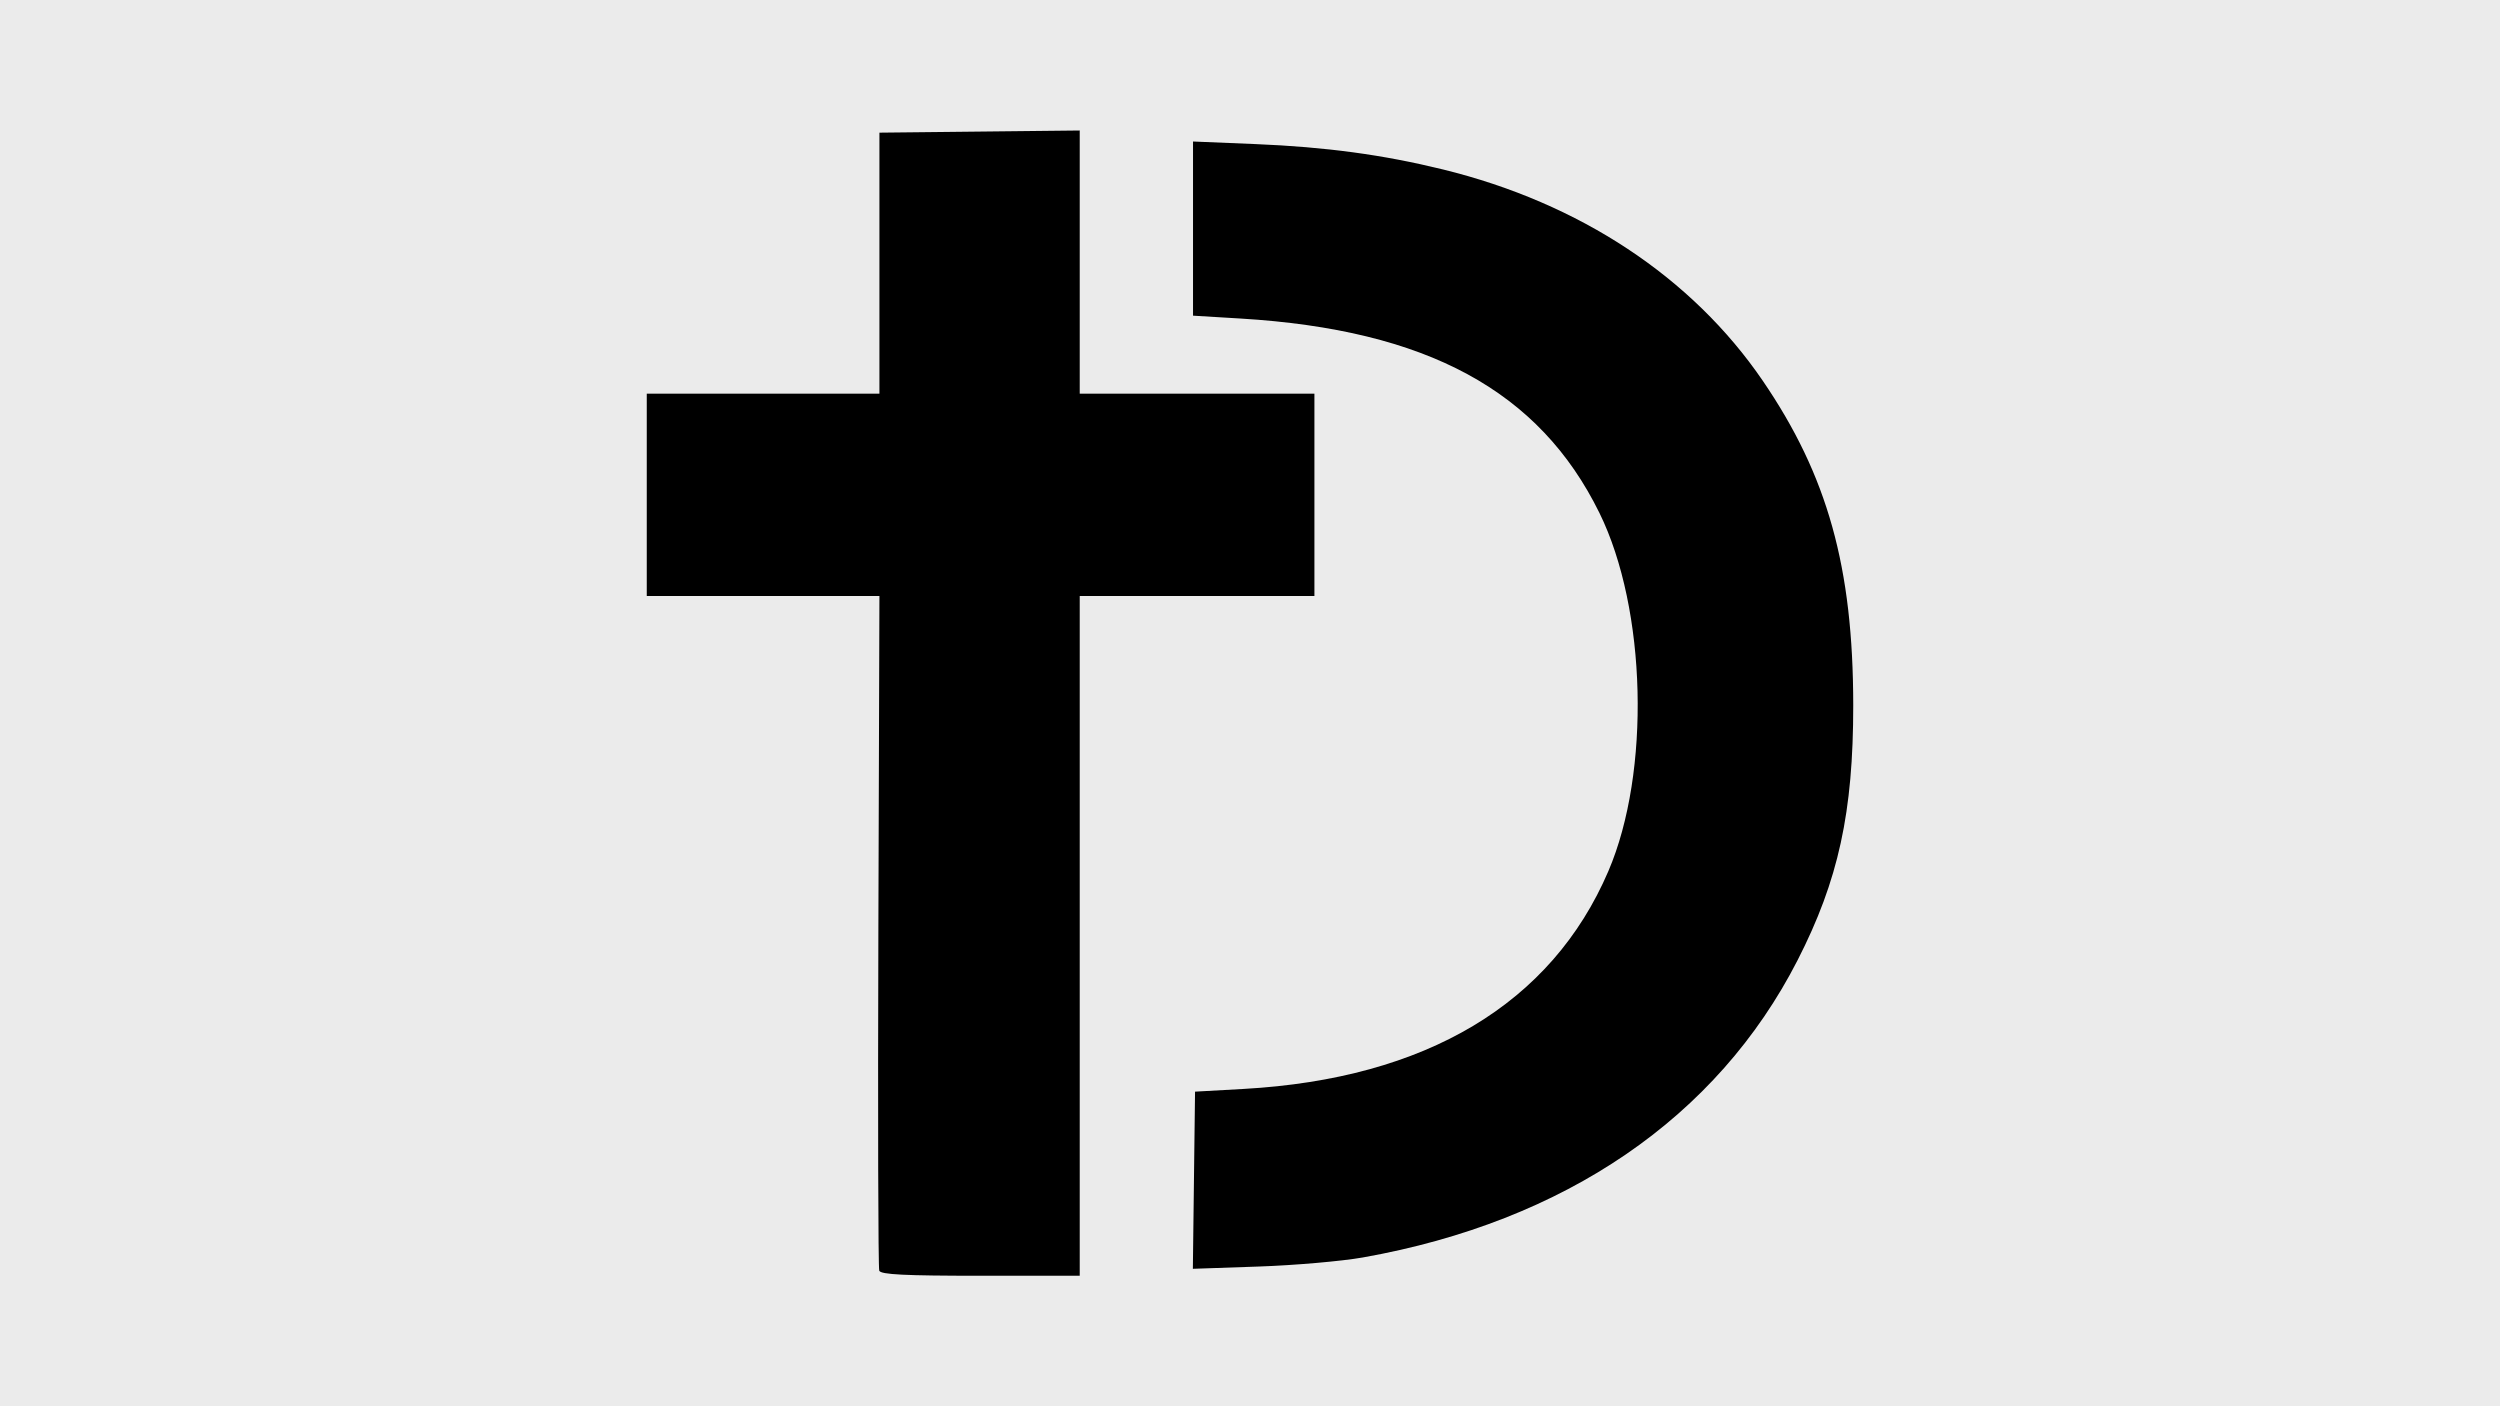 <?xml version="1.0" encoding="UTF-8" standalone="no"?>
<!DOCTYPE svg PUBLIC "-//W3C//DTD SVG 1.1//EN" "http://www.w3.org/Graphics/SVG/1.1/DTD/svg11.dtd">
<svg width="100%" height="100%" viewBox="0 0 1920 1080" version="1.1" xmlns="http://www.w3.org/2000/svg" xmlns:xlink="http://www.w3.org/1999/xlink" xml:space="preserve" xmlns:serif="http://www.serif.com/" style="fill-rule:evenodd;clip-rule:evenodd;stroke-linejoin:round;stroke-miterlimit:2;">
    <g id="Layer-1" serif:id="Layer 1">
        <rect x="0" y="0" width="1920" height="1080" style="fill:rgb(235,235,235);"/>
        <path id="path181" d="M675.266,975.893C674.445,973.754 674.14,856.286 674.587,714.854L675.4,457.703L586.056,457.703L496.712,457.703L496.712,302.323L586.056,302.324L675.4,302.325L675.4,101.882L752.313,101.051L829.226,100.219L829.226,302.322L1009.47,302.322L1009.47,457.703L829.226,457.703L829.226,979.781L752.993,979.781C694.829,979.781 676.405,978.859 675.266,975.892L675.266,975.893ZM916.954,906.413L917.793,838.385L955.084,836.297C1095.15,828.453 1191.58,770.876 1235.23,669.036C1267.79,593.065 1264.67,467.83 1228.38,393.967C1182.25,300.094 1095.85,253.283 952.753,244.639L916.239,242.434L916.239,108.678L963.951,110.647C1018.25,112.888 1062,118.802 1108.28,130.158C1213.17,155.894 1299.46,212.898 1353.72,292.299C1403.6,365.284 1423.24,435.684 1423.29,541.672C1423.32,623.802 1411.9,676.13 1380.57,737.388C1318.71,858.327 1202.06,938.116 1046.76,965.715C1030.52,968.601 994.484,971.744 966.676,972.701L916.115,974.441L916.954,906.413Z" style="fill-rule:nonzero;"/>
    </g>
</svg>
